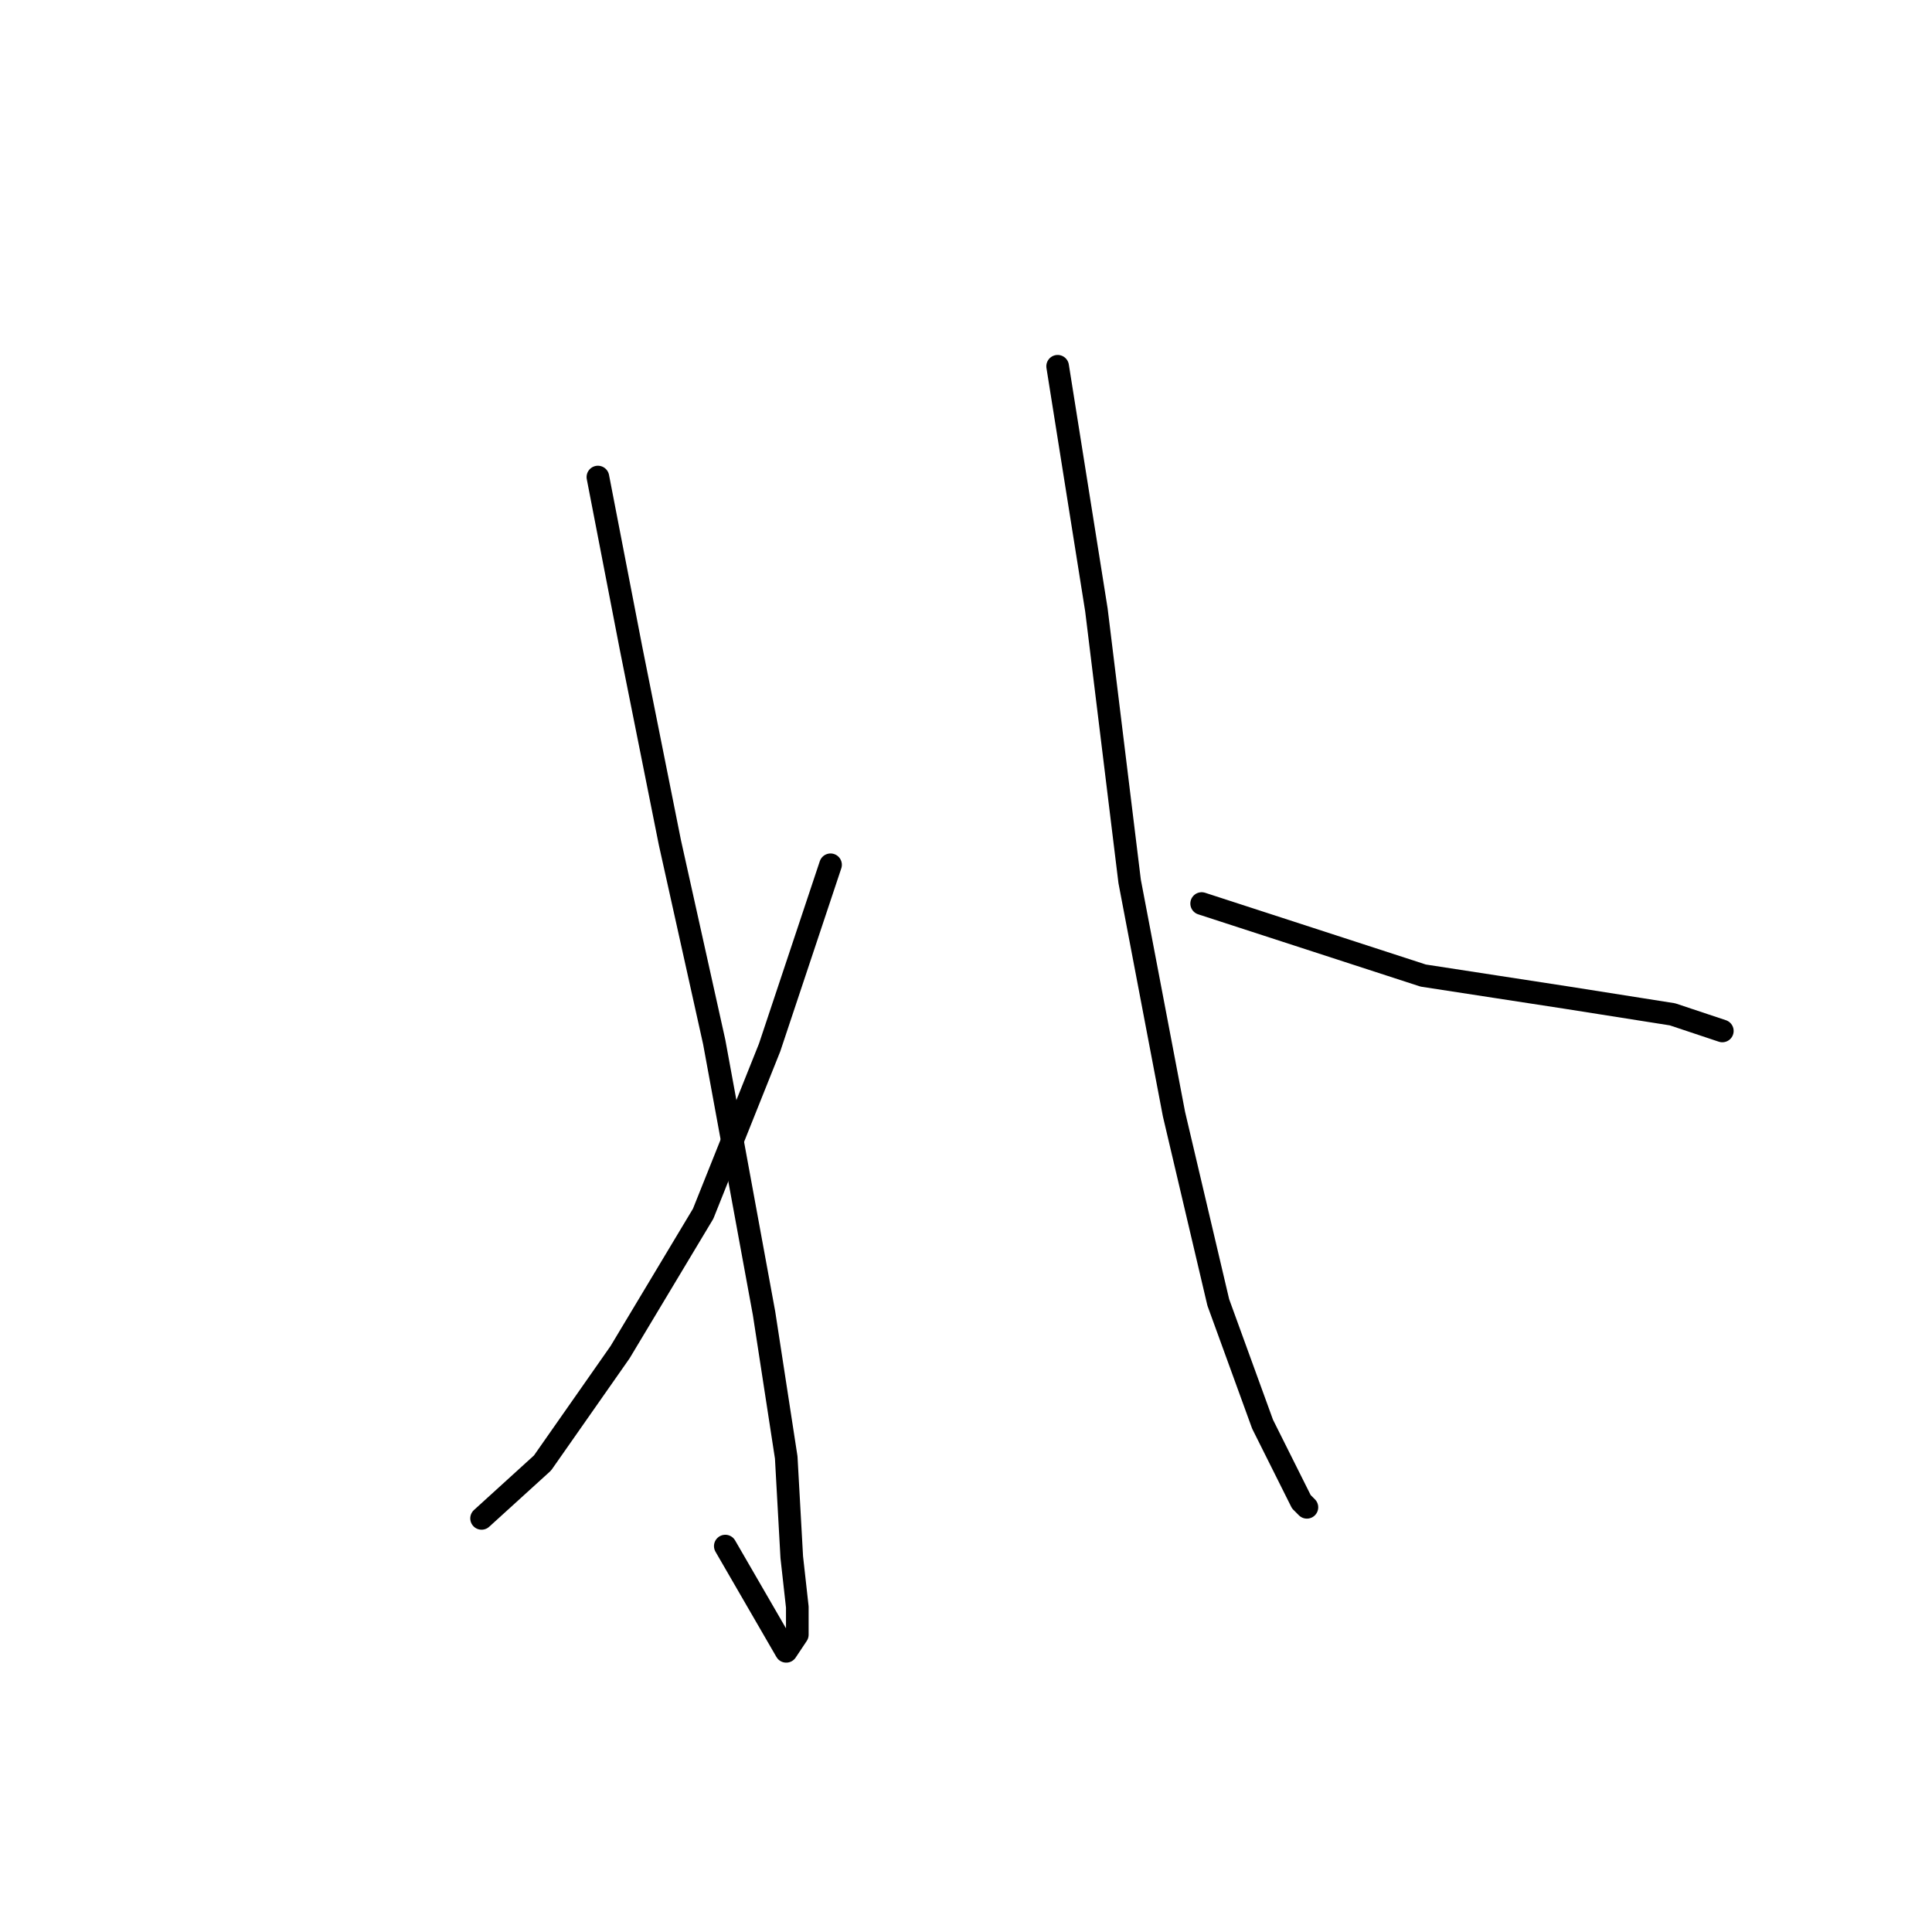 <?xml version="1.0" standalone="no"?>
    <svg width="256" height="256" xmlns="http://www.w3.org/2000/svg" version="1.1">
    <polyline stroke="black" stroke-width="3" stroke-linecap="round" fill="transparent" stroke-linejoin="round" points="79.225 63.211 83.629 85.963 88.766 111.652 94.638 138.074 101.243 174.038 104.179 193.12 104.913 206.332 105.647 212.937 105.647 216.607 104.179 218.809 96.106 204.864 96.106 204.864 " />
        <polyline stroke="black" stroke-width="3" stroke-linecap="round" fill="transparent" stroke-linejoin="round" points="110.051 114.588 101.977 138.808 93.17 160.827 82.161 179.175 71.885 193.854 63.812 201.194 63.812 201.194 " />
        <polyline stroke="black" stroke-width="3" stroke-linecap="round" fill="transparent" stroke-linejoin="round" points="140.143 48.532 145.281 80.826 149.684 116.789 155.556 147.615 161.427 172.57 167.299 188.717 172.437 198.992 173.171 199.726 173.171 199.726 " />
        <polyline stroke="black" stroke-width="3" stroke-linecap="round" fill="transparent" stroke-linejoin="round" points="159.226 119.725 188.584 129.267 207.667 132.202 221.612 134.404 228.217 136.606 228.217 136.606 " />
        </svg>